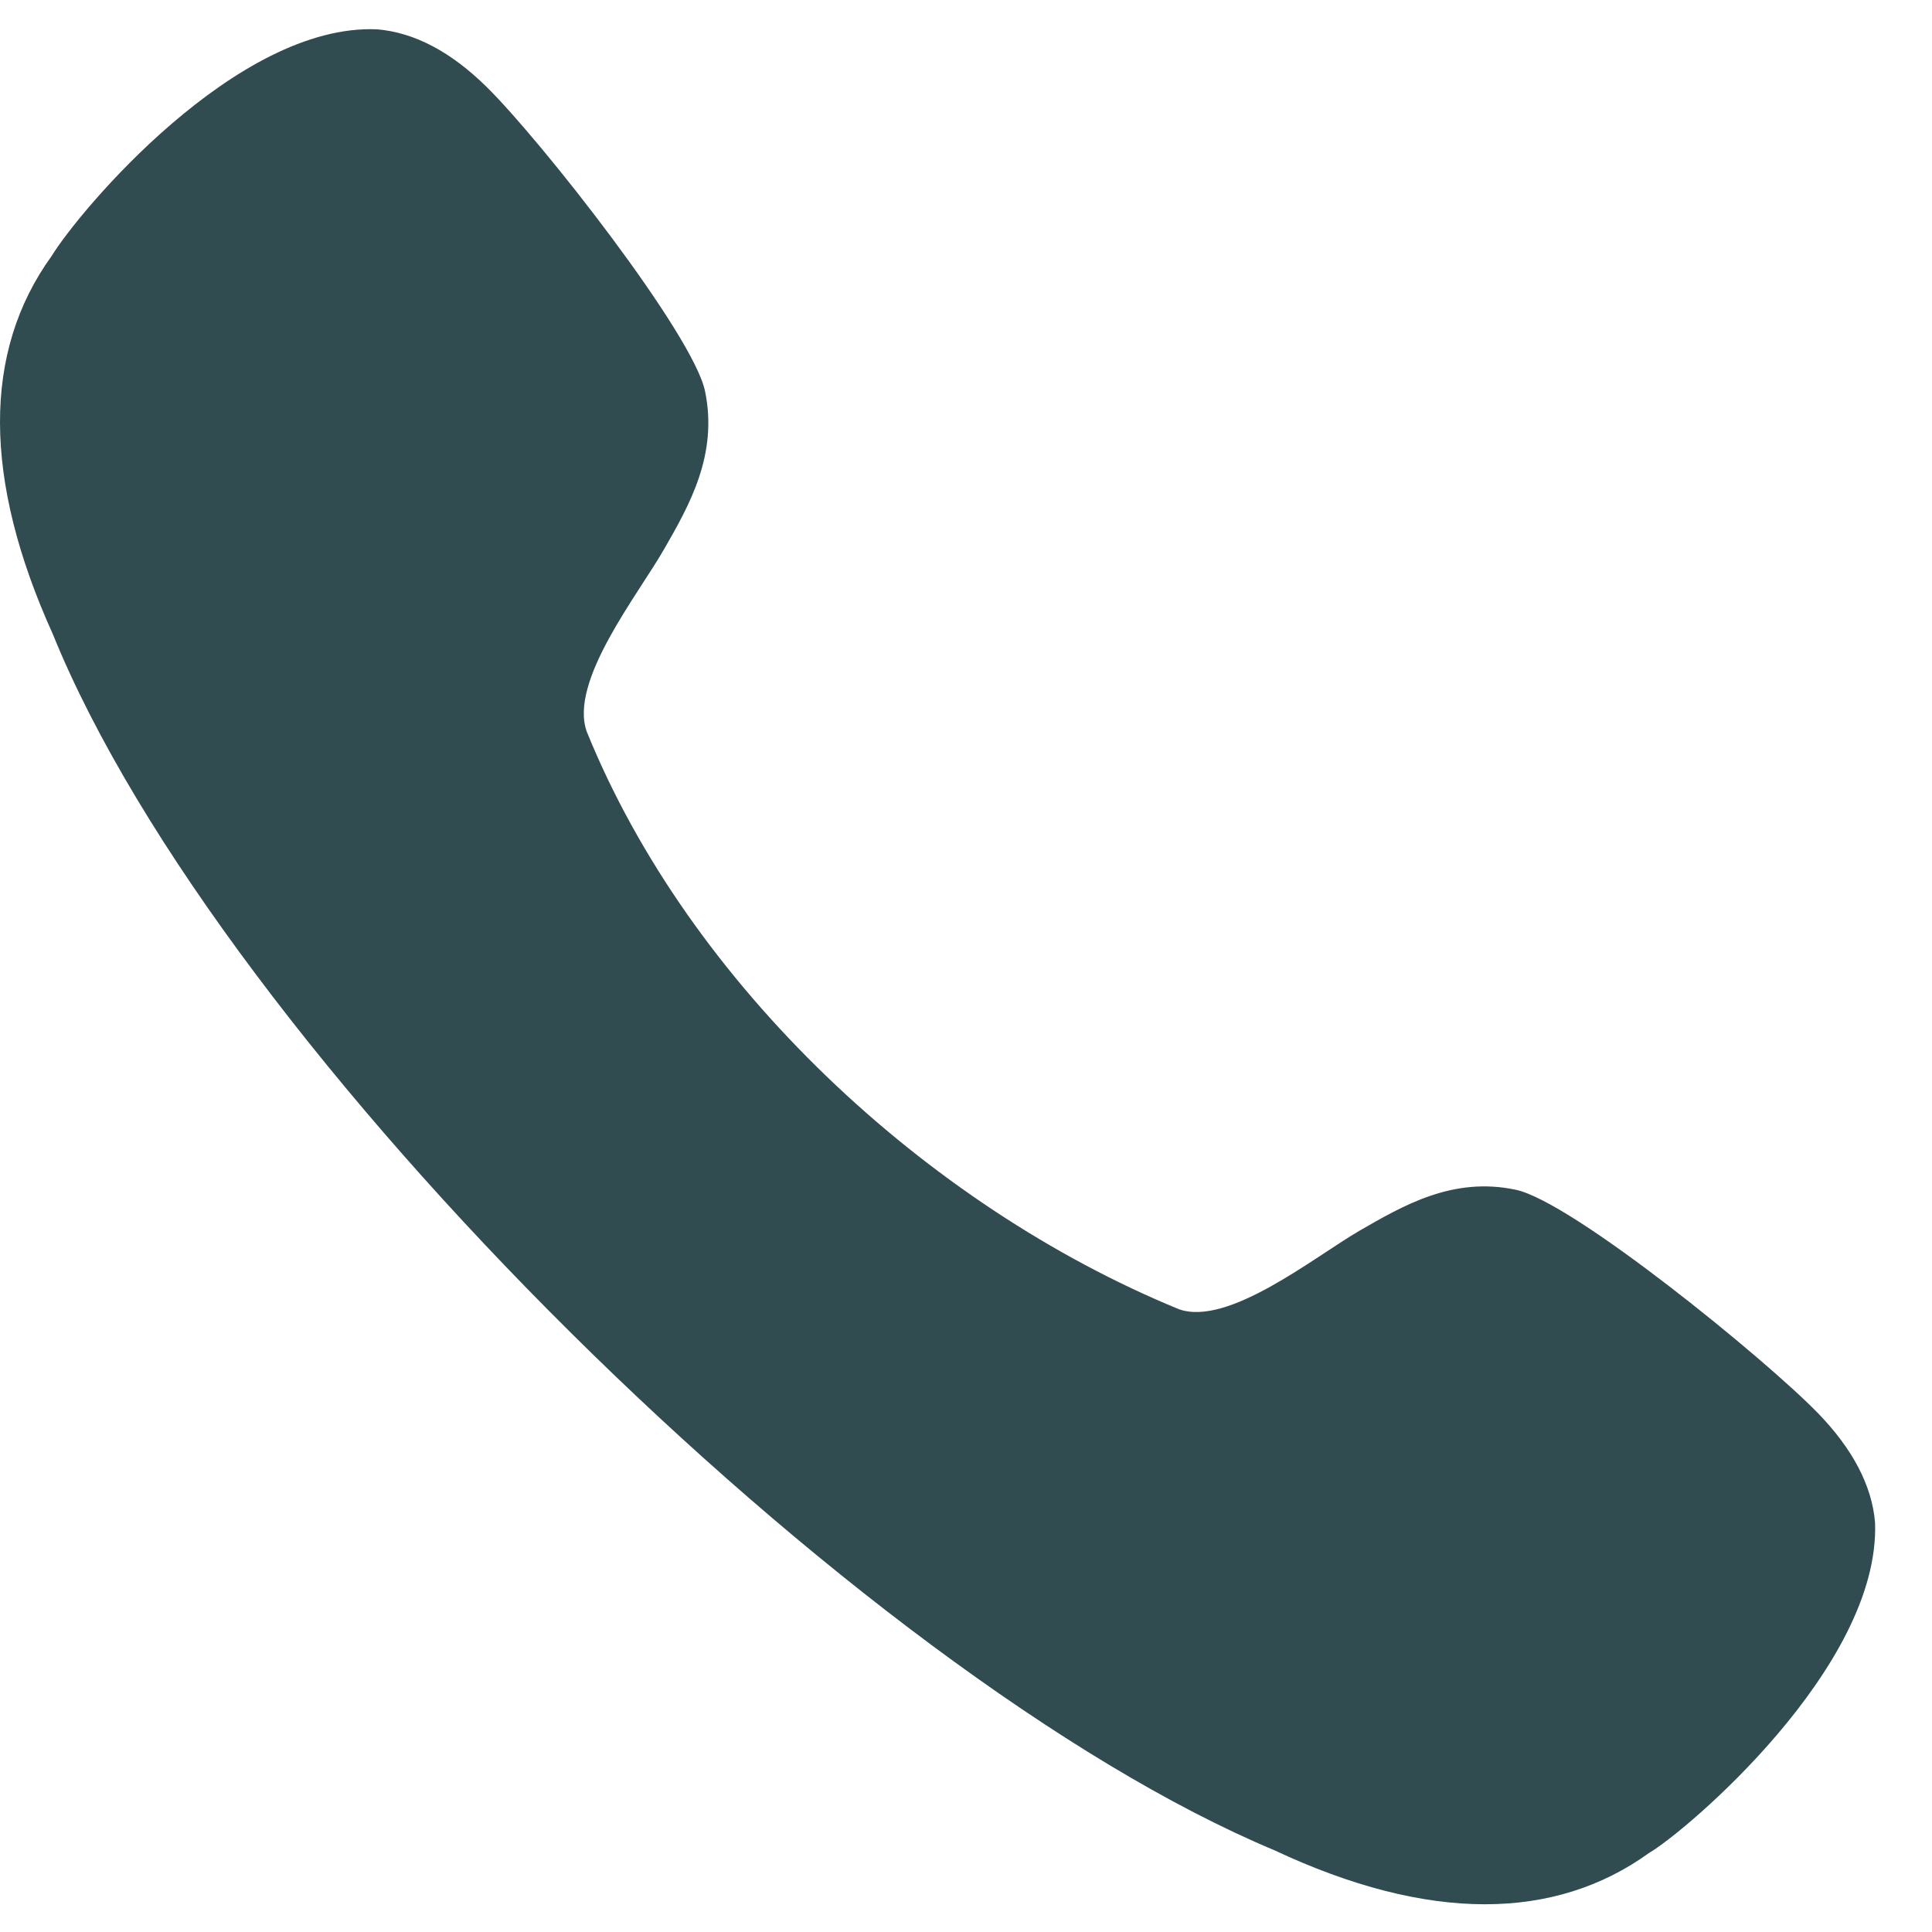 <svg width="17" height="17" viewBox="0 0 17 17" fill="none" xmlns="http://www.w3.org/2000/svg">
<path d="M13.338 10.469C12.784 10.351 12.346 10.608 11.958 10.832C11.56 11.064 10.803 11.677 10.371 11.519C8.152 10.607 6.066 8.665 5.163 6.438C5.004 5.995 5.614 5.234 5.843 4.833C6.067 4.444 6.319 4 6.204 3.443C6.1 2.941 4.757 1.232 4.282 0.765C3.968 0.456 3.648 0.286 3.318 0.258C2.08 0.205 0.696 1.858 0.454 2.253C-0.155 3.096 -0.151 4.218 0.464 5.578C1.945 9.231 7.547 14.745 11.214 16.281C11.89 16.598 12.51 16.756 13.066 16.756C13.61 16.756 14.094 16.605 14.511 16.304C14.824 16.123 16.545 14.671 16.499 13.399C16.473 13.075 16.303 12.751 15.999 12.437C15.534 11.958 13.836 10.574 13.338 10.469" fill="#314C51"/>
</svg>
